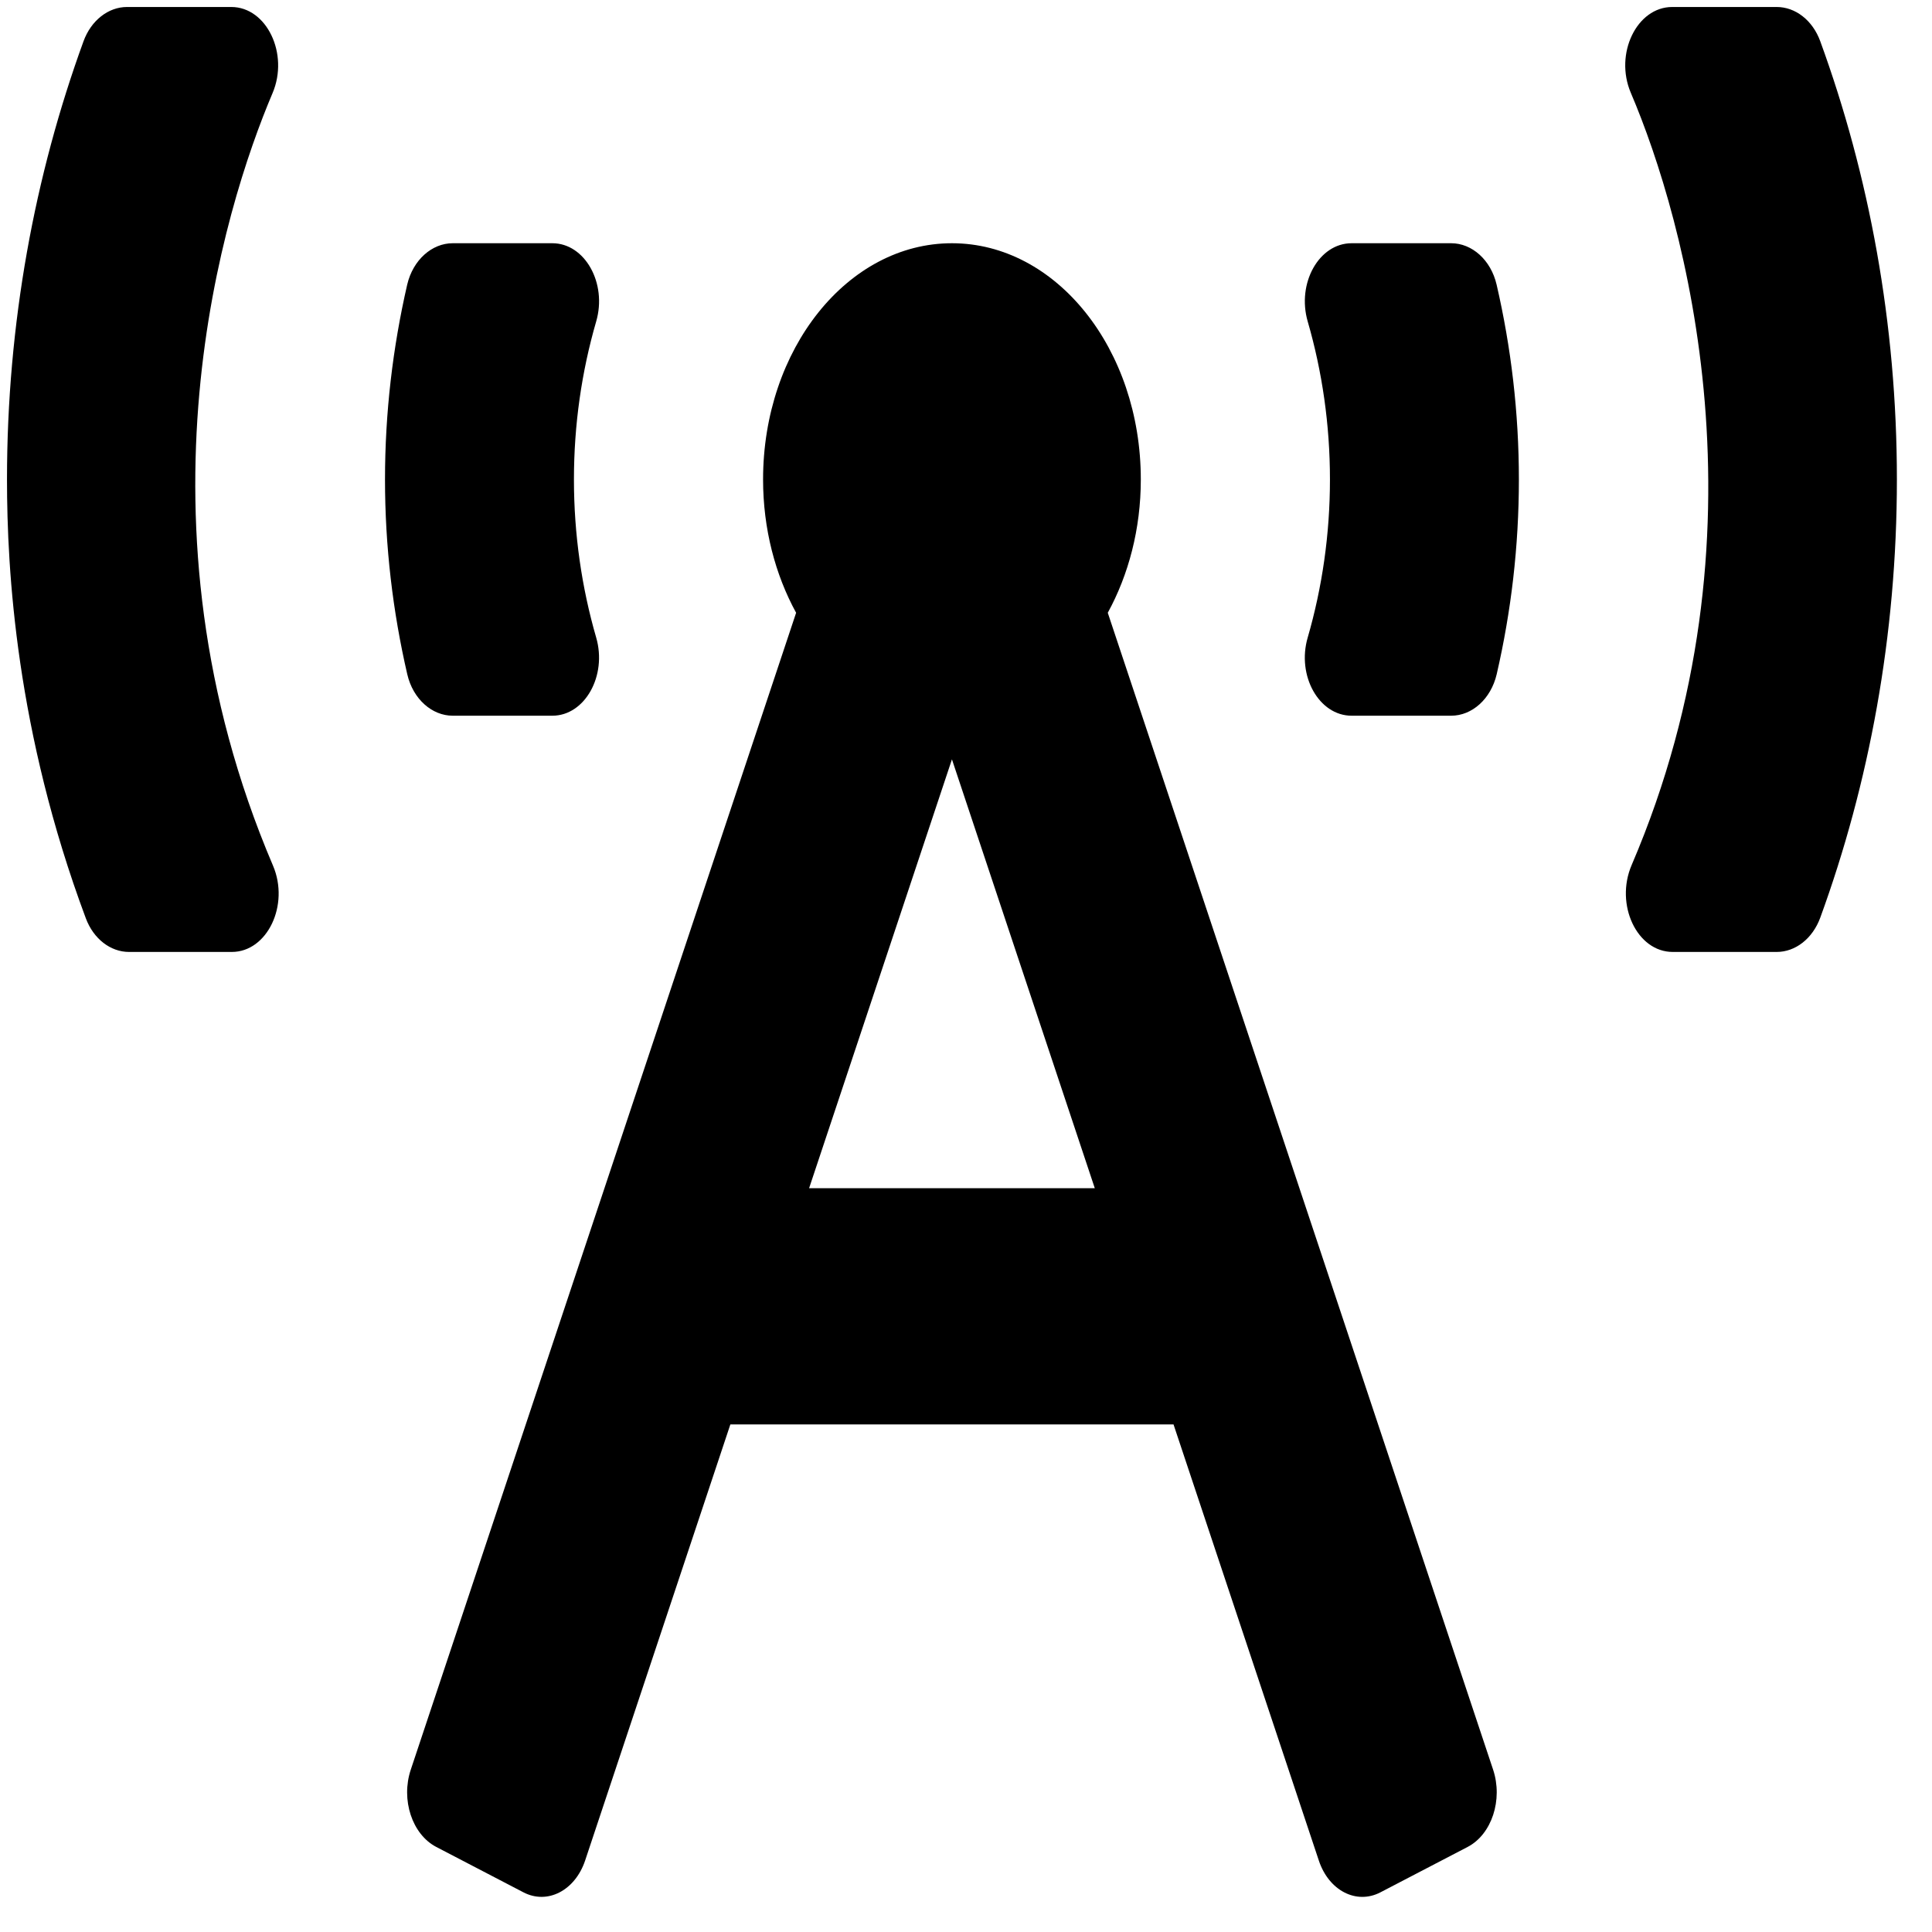 <svg width="29" height="29" viewBox="0 0 29 29" fill="none" xmlns="http://www.w3.org/2000/svg">
<path d="M6.795 10.743H8.291C8.779 10.743 9.115 10.143 8.949 9.57C8.731 8.817 8.615 8.019 8.615 7.197C8.615 6.375 8.731 5.577 8.949 4.825C9.116 4.251 8.779 3.651 8.291 3.651H6.795C6.485 3.651 6.199 3.9 6.112 4.273C5.896 5.214 5.779 6.193 5.779 7.197C5.779 8.201 5.896 9.18 6.113 10.12C6.199 10.494 6.485 10.743 6.795 10.743ZM4.091 1.398C4.341 0.81 4.004 0.105 3.472 0.105H1.906C1.628 0.105 1.368 0.304 1.253 0.621C0.522 2.628 0.105 4.851 0.105 7.197C0.105 8.568 0.243 10.983 1.288 13.783C1.404 14.095 1.661 14.289 1.936 14.289H3.48C4.013 14.289 4.349 13.583 4.098 12.994C1.892 7.824 3.358 3.124 4.091 1.398ZM27.323 0.62C27.208 0.303 26.948 0.105 26.67 0.105H25.1C24.569 0.105 24.229 0.807 24.479 1.393C25.289 3.293 26.625 8.01 24.491 12.986C24.238 13.578 24.571 14.289 25.108 14.289H26.67C26.948 14.289 27.207 14.091 27.323 13.774C28.055 11.767 28.473 9.544 28.473 7.197C28.473 4.85 28.055 2.627 27.323 0.62ZM21.783 3.651H20.288C19.799 3.651 19.463 4.251 19.629 4.825C19.847 5.577 19.963 6.375 19.963 7.197C19.963 8.019 19.847 8.817 19.629 9.57C19.462 10.143 19.799 10.743 20.288 10.743H21.783C22.094 10.743 22.379 10.494 22.466 10.12C22.683 9.18 22.799 8.201 22.799 7.197C22.799 6.193 22.682 5.214 22.465 4.274C22.379 3.9 22.093 3.651 21.783 3.651ZM16.628 9.198C16.94 8.628 17.124 7.94 17.124 7.197C17.124 5.239 15.855 3.651 14.289 3.651C12.723 3.651 11.454 5.239 11.454 7.197C11.454 7.94 11.638 8.628 11.95 9.198L6.166 26.563C6.015 27.015 6.186 27.534 6.548 27.723L7.856 28.404C8.217 28.593 8.632 28.378 8.783 27.927L10.963 21.381H17.615L19.796 27.927C19.946 28.38 20.361 28.593 20.722 28.404L22.03 27.723C22.392 27.534 22.562 27.015 22.412 26.563L16.628 9.198ZM12.145 17.835L14.289 11.398L16.433 17.835H12.145Z" fill="black" />
</svg>
